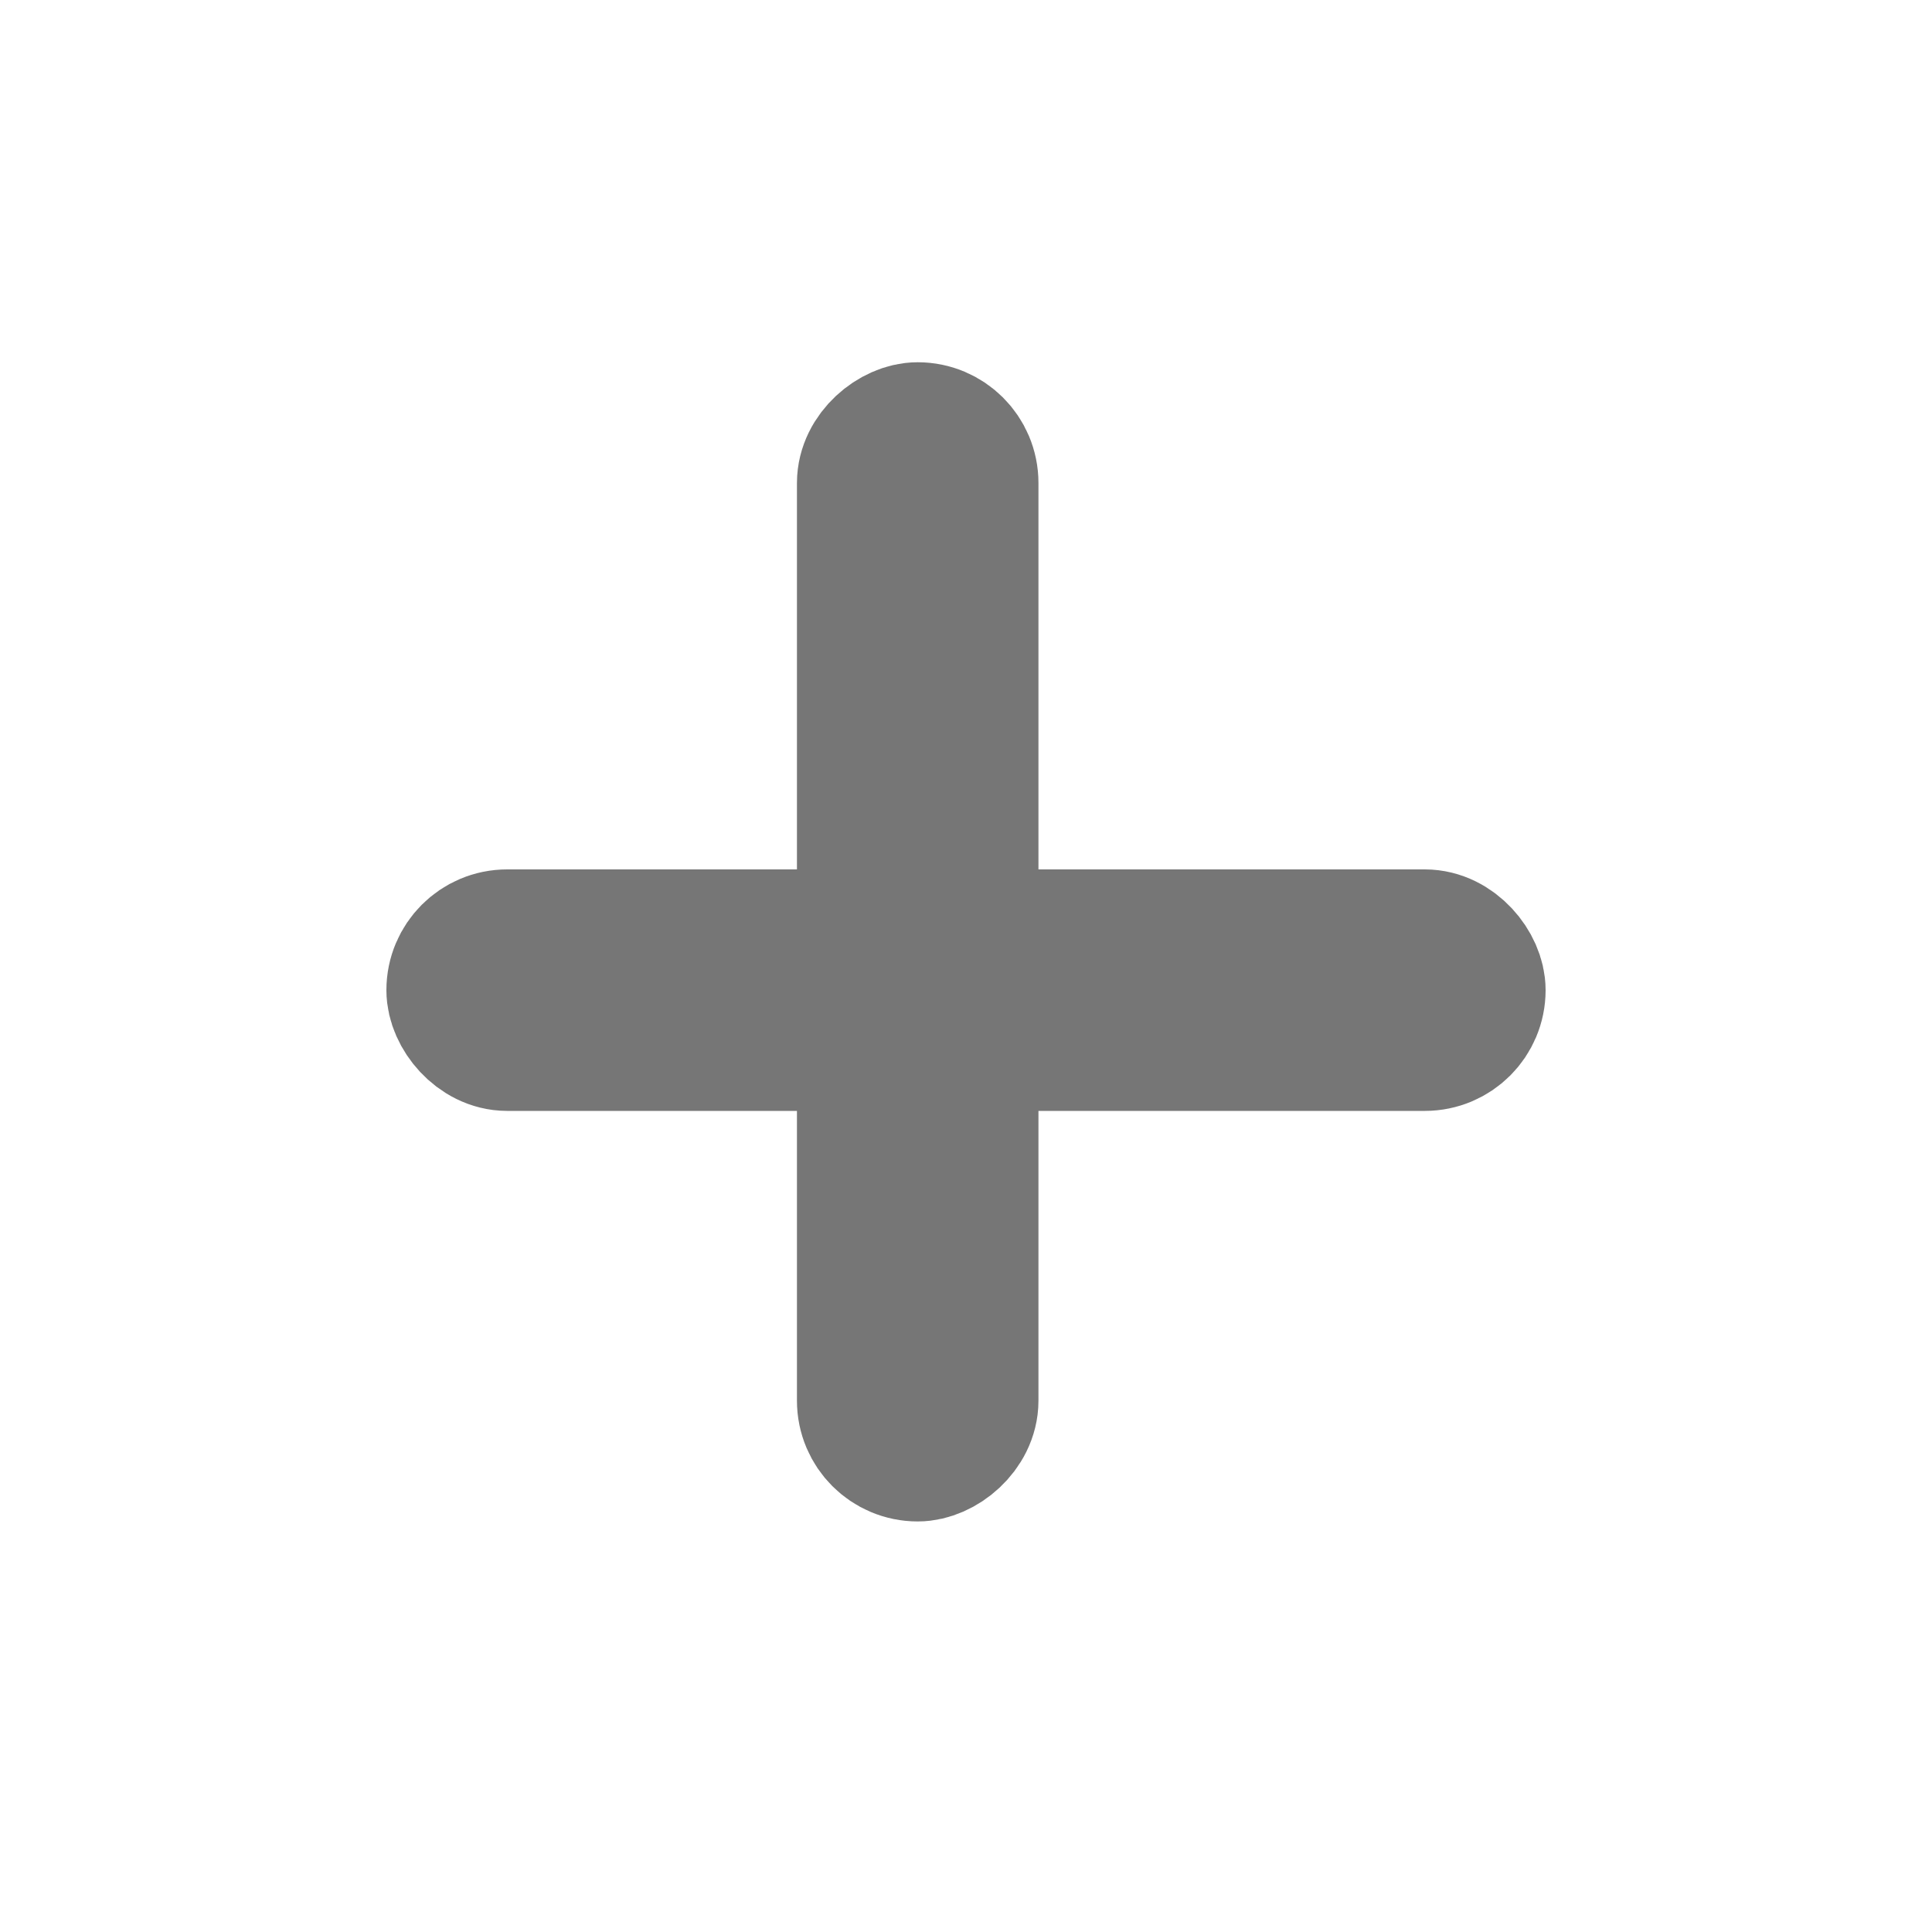 <svg xmlns="http://www.w3.org/2000/svg" width="20" height="20" viewBox="0 0 20 20">
    <g fill="none" fill-rule="evenodd">
        <g>
            <g>
                <g>
                    <g>
                        <g>
                            <g>
                                <g>
                                    <g>
                                        <g>
                                            <path d="M0 0H20V20H0z" transform="translate(-1481 -1505) translate(387 440) translate(0 770) translate(0 252) translate(32 24) translate(976 17) translate(86 2)"/>
                                            <g transform="translate(-1481 -1505) translate(387 440) translate(0 770) translate(0 252) translate(32 24) translate(976 17) translate(86 2) translate(2 2)">
                                                <path d="M0 0H16V16H0z"/>
                                                <rect width="10.5" height="1" x="2.75" y="7.75" stroke="#767676" stroke-width="1.5" rx=".5"/>
                                                <rect width="10.5" height="1" x="2.75" y="7.75" stroke="#767676" stroke-width="1.5" rx=".5" transform="rotate(90 8 7.75)"/>
                                            </g>
                                        </g>
                                    </g>
                                </g>
                            </g>
                        </g>
                    </g>
                </g>
            </g>
        </g>
    </g>
</svg>
